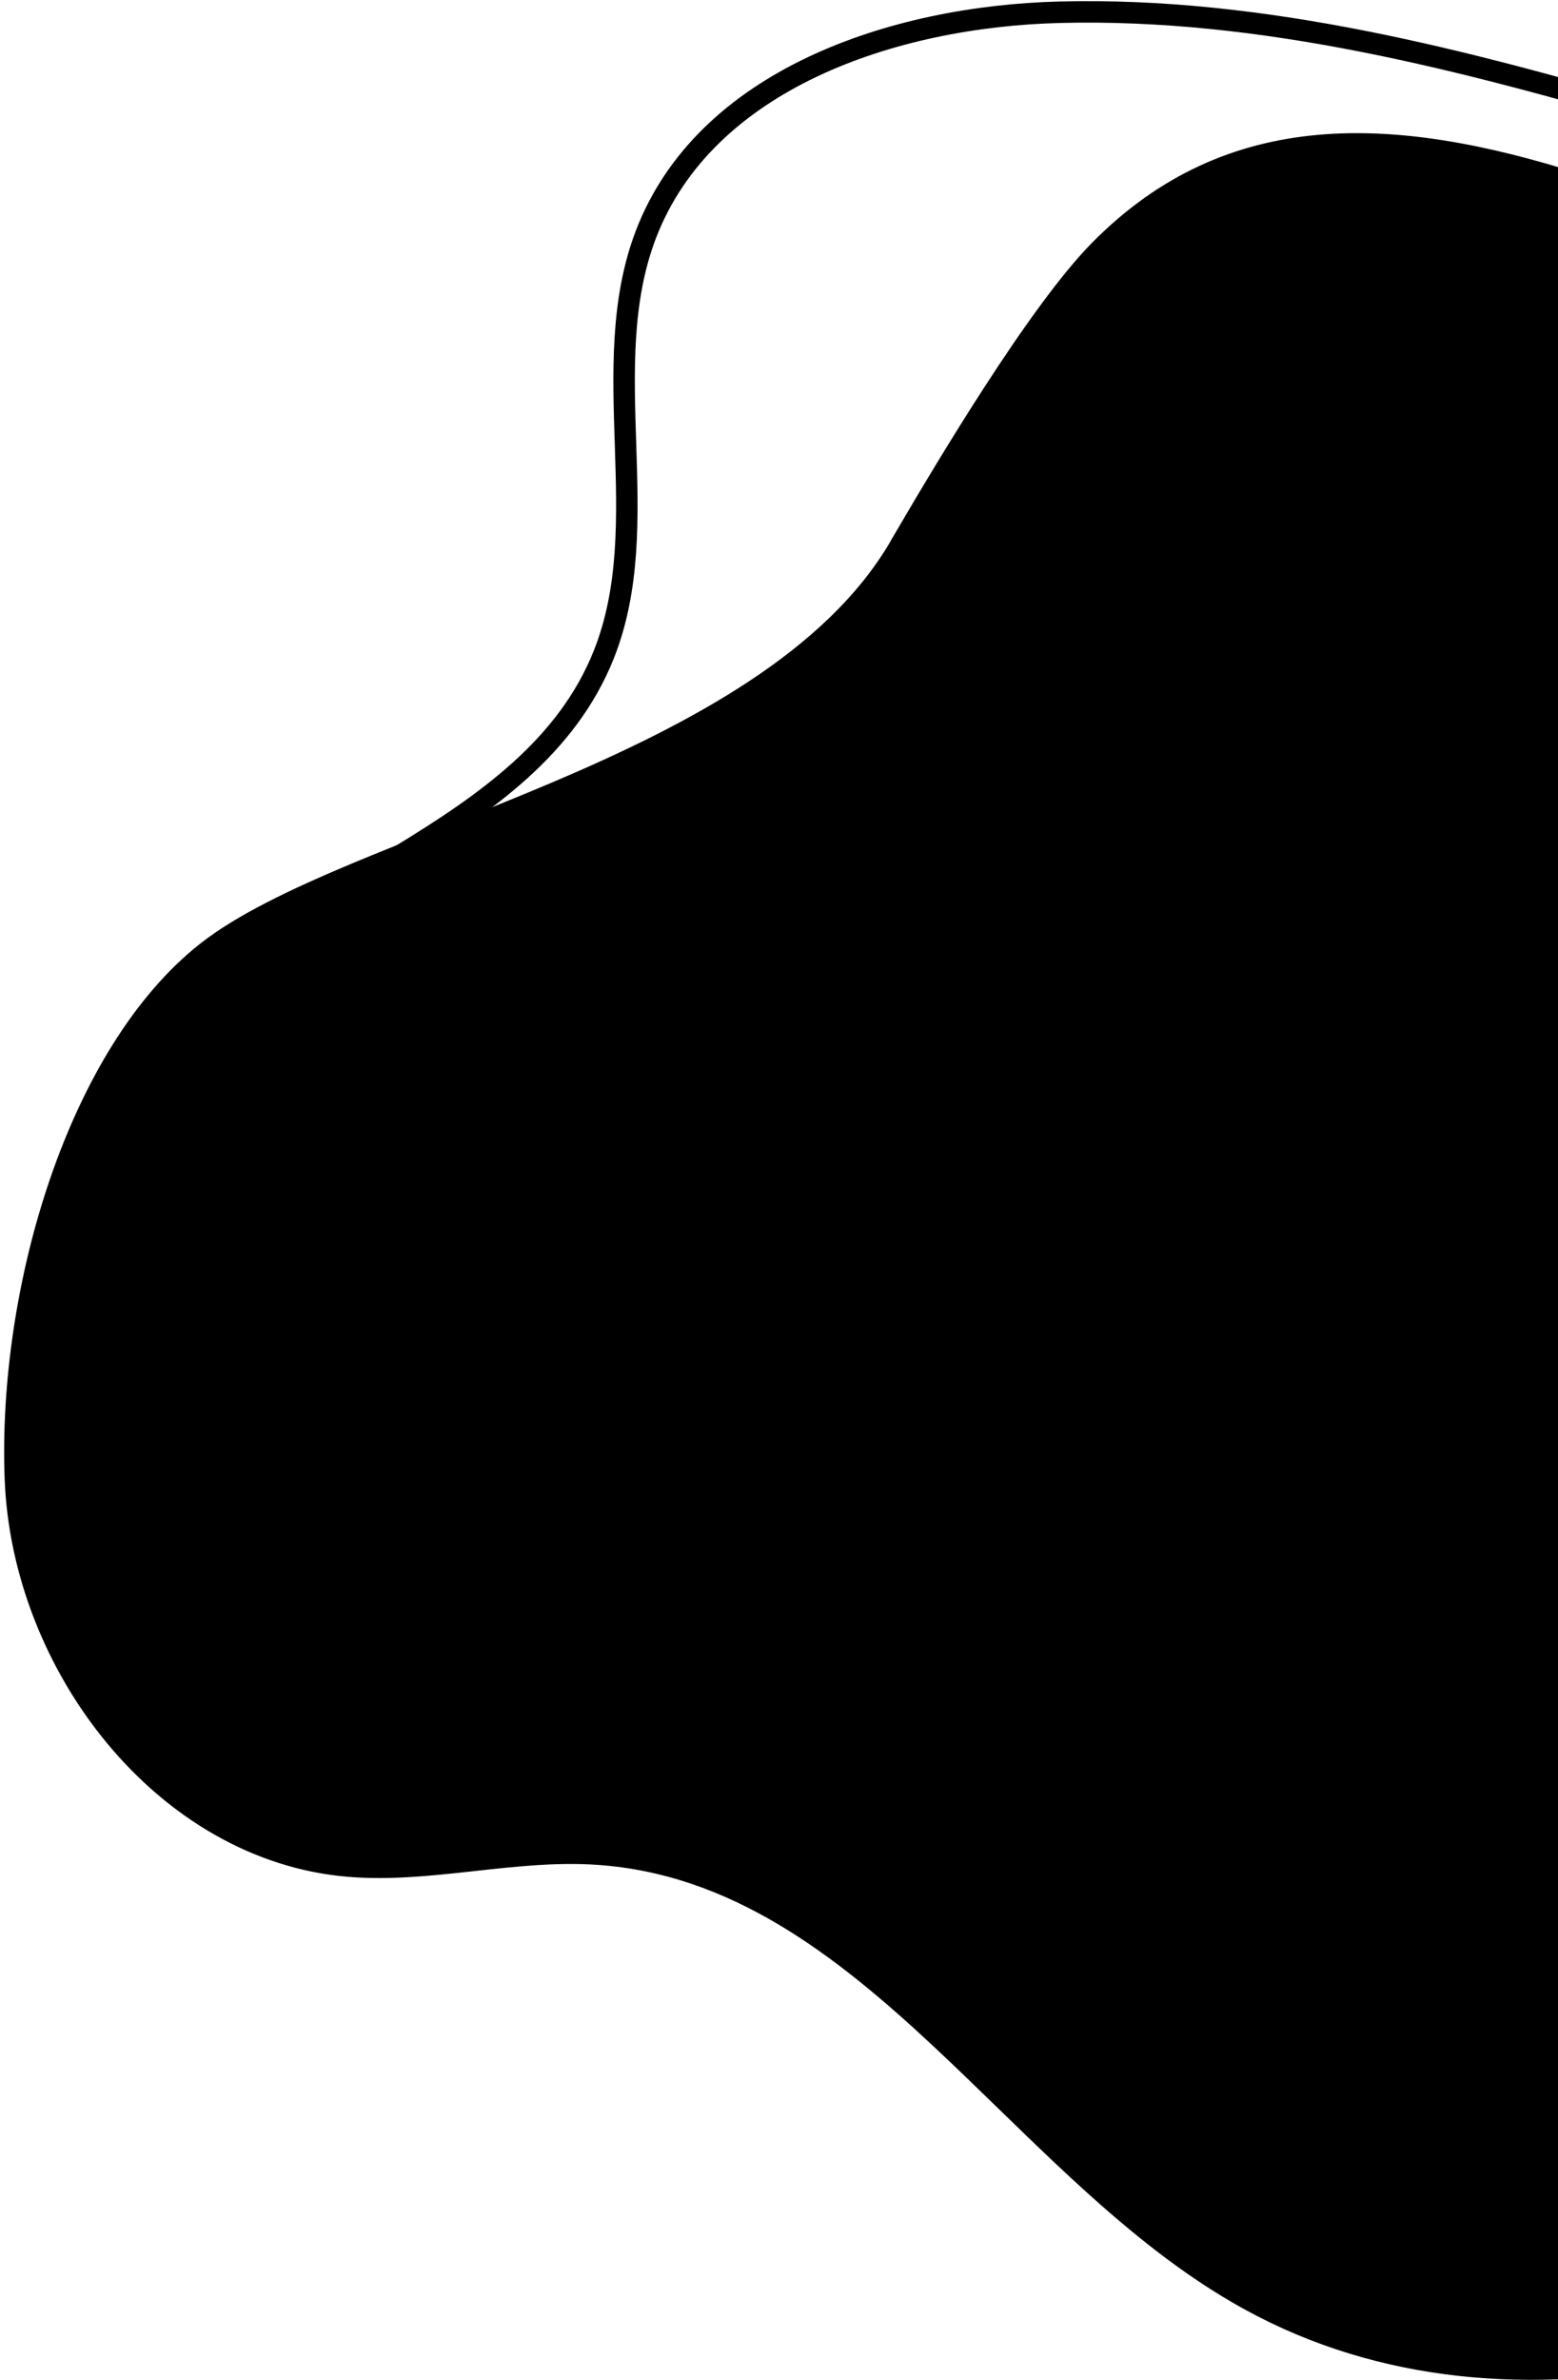 <svg width="228" height="348" viewBox="0 0 228 348" fill="none" xmlns="http://www.w3.org/2000/svg">
<path d="M130.753 79.402L131.599 77.952L131.581 77.961C134.882 72.326 139.553 64.483 144.497 56.852C149.888 48.532 155.582 40.501 160.167 35.851C179.792 15.969 204.192 17.373 231.05 25.887C257.777 34.359 278.802 61.928 274.607 89.545C273.935 93.958 272.684 98.373 271.272 102.793C270.75 104.426 270.205 106.063 269.66 107.702C268.735 110.482 267.81 113.263 266.998 116.023C264.412 124.81 262.904 133.594 266.052 142.212L266.521 142.04L266.052 142.212C270.557 154.545 281.608 160.208 294.206 164.319C298.155 165.608 302.287 166.753 306.433 167.902C308.894 168.584 311.359 169.267 313.793 169.983C320.35 171.909 326.721 174.078 332.344 177.11C357.255 190.54 366.816 223.728 359.468 251.191L359.951 251.32L359.468 251.191C352.121 278.661 331.327 300.725 308.159 317.394C271.72 343.611 221.659 358.744 182.461 337.302C169.141 330.011 157.738 318.934 146.412 307.932C143.252 304.862 140.097 301.798 136.909 298.823C122.334 285.227 107.067 273.534 87.415 272.191C81.405 271.781 75.406 272.441 69.462 273.094L69.084 273.136C63 273.804 56.972 274.442 50.953 273.942C23.344 271.628 2.214 244.042 1.181 216.232L1.181 216.231C0.658 202.295 2.971 186.574 7.83 172.449C12.692 158.317 20.084 145.837 29.679 138.324C34.921 134.222 42.645 130.518 51.628 126.757C55.742 125.035 60.11 123.305 64.613 121.521C65.02 121.36 65.428 121.198 65.838 121.036C70.772 119.081 75.852 117.057 80.915 114.91C101.135 106.337 121.225 95.737 130.753 79.402Z" fill="#F1E3CF" stroke="#FFF8ED" style="fill:#F1E3CF;fill:color(display-p3 0.945 0.89 0.812);fill-opacity:1;stroke:#FFF8ED;stroke:color(display-p3 1 0.971 0.93);stroke-opacity:1;"/>
<path d="M116.679 242.251C144.039 242.481 170.669 251.131 193.209 266.681C252.159 307.341 315.999 287.541 335.589 270.251C358.339 250.161 369.989 219.451 370.899 189.091C371.799 158.731 362.789 128.701 349.519 101.311C339.139 79.911 325.719 59.341 306.709 44.991C288.129 30.971 265.439 23.741 243.099 17.191C214.379 8.781 184.929 1.021 155.039 1.791C130.669 2.411 103.159 11.641 94.499 34.341C87.129 53.701 96.039 76.541 88.339 95.771C77.549 122.691 41.129 128.751 23.119 151.491C2.099 178.021 8.639 214.201 28.369 226.251C48.939 238.811 86.359 242.001 116.679 242.251Z" stroke="#FFF8ED" style="stroke:#FFF8ED;stroke:color(display-p3 1 0.971 0.93);stroke-opacity:1;" stroke-width="3.14" stroke-miterlimit="10"/>
</svg>
